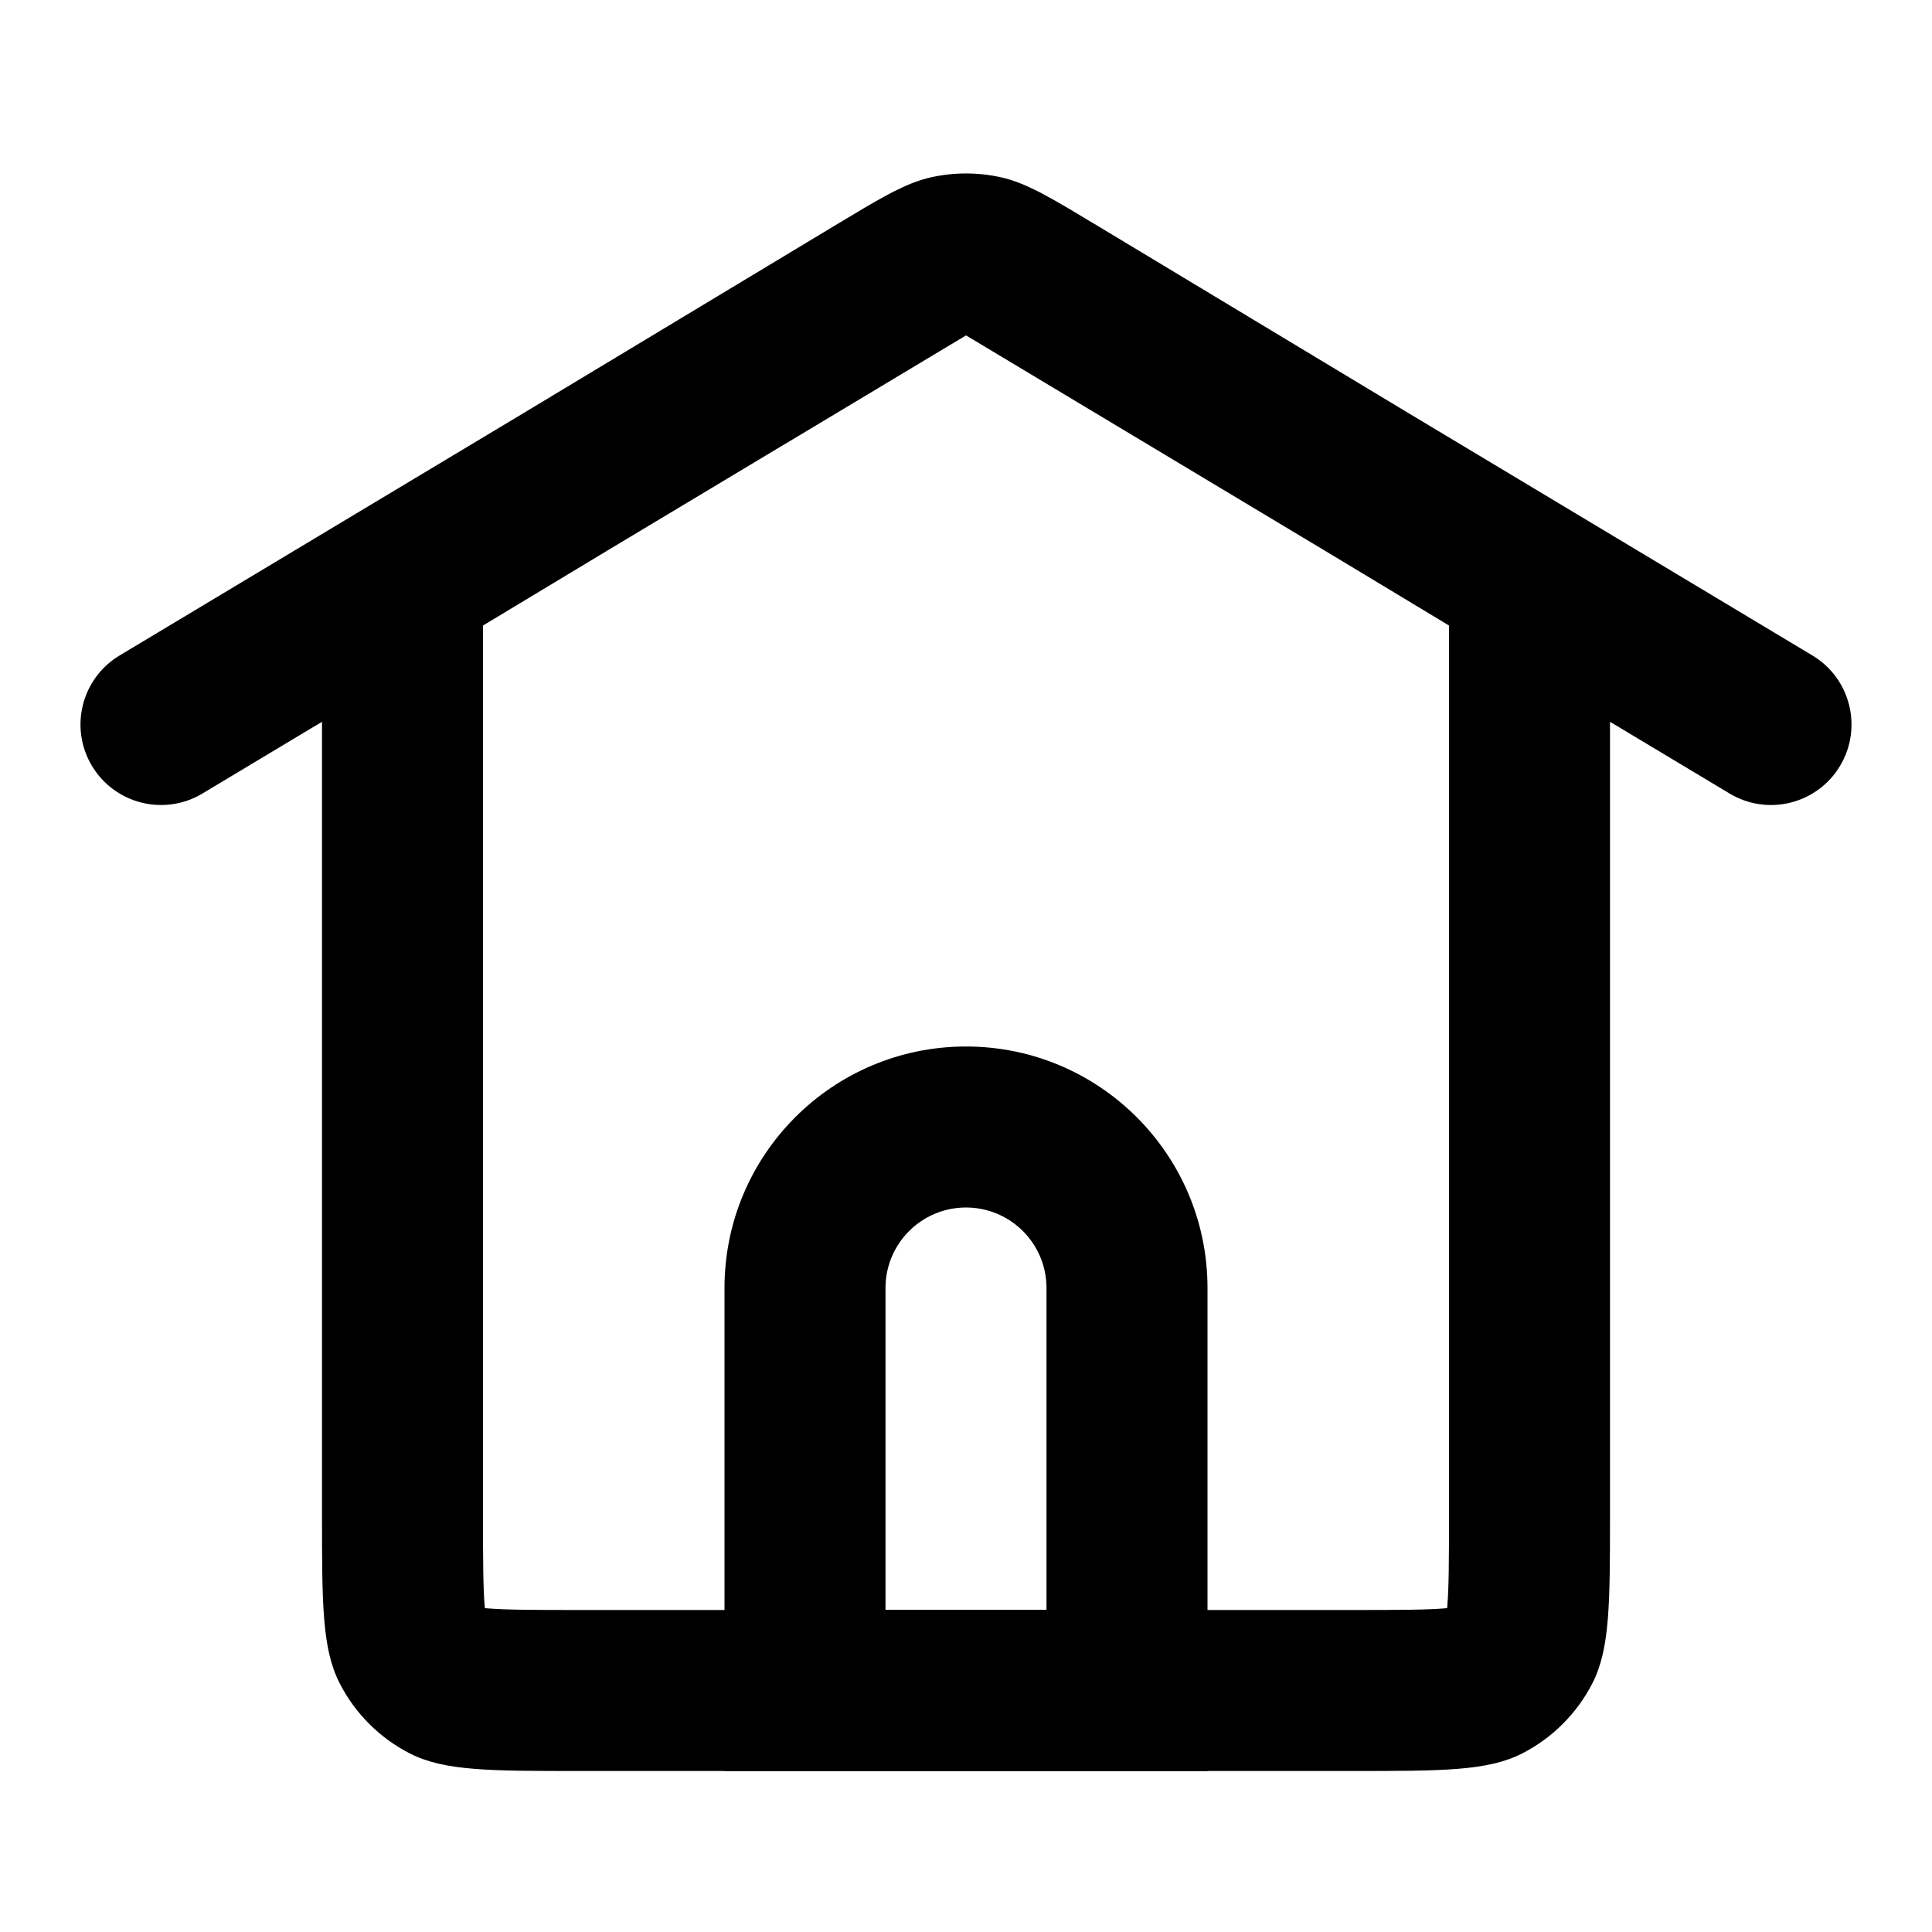<svg width="30" height="30" viewBox="0 0 30 30" fill="none" xmlns="http://www.w3.org/2000/svg">
<path fill-rule="evenodd" clip-rule="evenodd" d="M14.99 5.214L15 5.209L15.011 5.214L20.578 8.554L22.5 9.713V23.5C22.5 24.241 22.498 24.647 22.474 24.939L22.471 24.971L22.439 24.974C22.147 24.998 21.741 25 21 25H9C8.259 25 7.853 24.998 7.562 24.974L7.529 24.971L7.526 24.939C7.502 24.647 7.5 24.241 7.5 23.5V9.713L9.415 8.559L14.99 5.214ZM8.127 6.416L1.857 10.178C1.265 10.533 1.073 11.301 1.428 11.893C1.784 12.485 2.551 12.677 3.143 12.322L5 11.208V23.5C5 24.9 5 25.6 5.273 26.135C5.512 26.605 5.895 26.988 6.365 27.228C6.9 27.5 7.6 27.5 9 27.5H21C22.4 27.5 23.1 27.5 23.635 27.228C24.105 26.988 24.488 26.605 24.728 26.135C25 25.6 25 24.9 25 23.5V11.208L26.857 12.322C27.449 12.677 28.217 12.485 28.572 11.893C28.927 11.301 28.735 10.533 28.143 10.178L21.866 6.412L17.064 3.519C16.715 3.309 16.447 3.147 16.22 3.026C16.167 2.996 16.114 2.969 16.059 2.943C15.87 2.851 15.706 2.789 15.538 2.752C15.184 2.674 14.817 2.674 14.462 2.752C14.293 2.79 14.129 2.851 13.94 2.944C13.886 2.969 13.833 2.996 13.781 3.025C13.554 3.146 13.286 3.308 12.936 3.519L8.127 6.416Z" fill="currentColor"/>
<path fill-rule="evenodd" clip-rule="evenodd" d="M16.25 25V20C16.25 19.31 15.69 18.75 15 18.75C14.31 18.75 13.75 19.31 13.75 20V25H16.25ZM15 16.25C12.929 16.25 11.25 17.929 11.25 20V27.5H18.75V20C18.75 17.929 17.071 16.25 15 16.25Z" fill="currentColor"/>
</svg>
